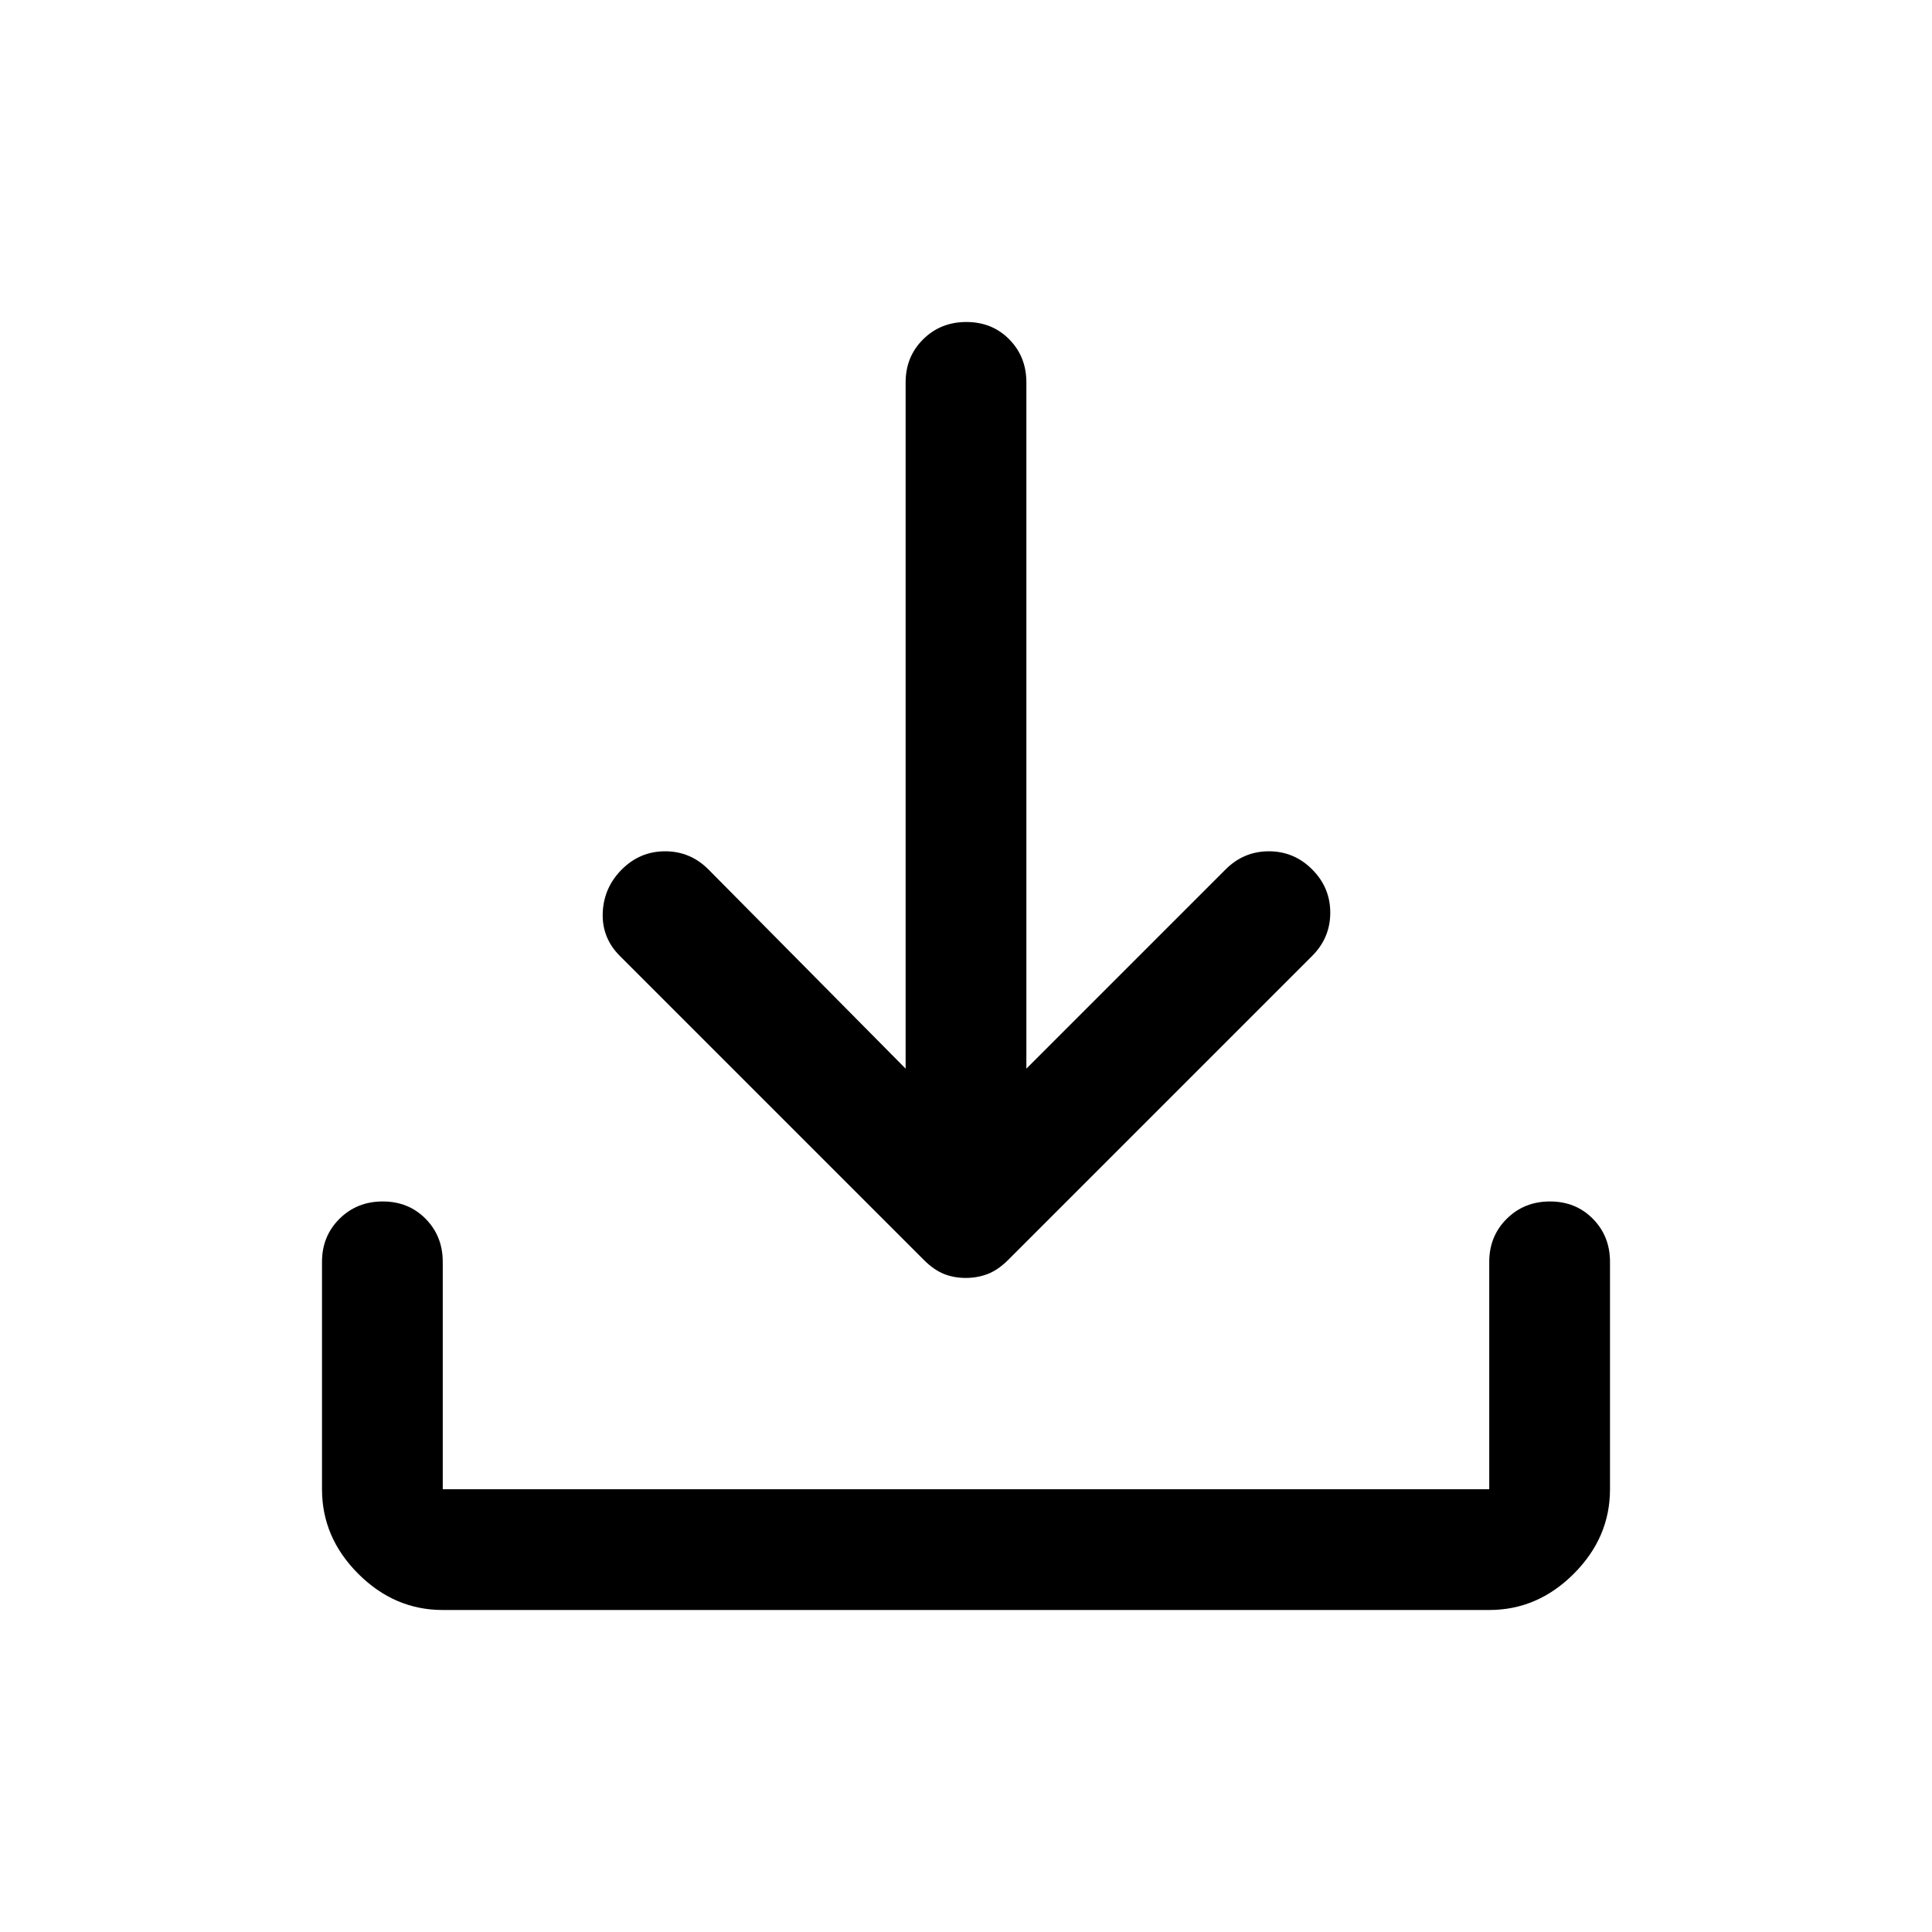<svg xmlns="http://www.w3.org/2000/svg" width="48" height="48" viewBox="0 96 960 960"><path d="M479.867 731Q474 731 469 729q-5-2-10-7L308 571q-9-9-8.5-21.5T309 528q9-9 21.5-9t21.5 9l98 99V286q0-12.75 8.675-21.375 8.676-8.625 21.5-8.625 12.825 0 21.325 8.625T510 286v341l99-99q9-9 21.5-9t21.5 9q9 9 9 21.5t-9 21.5L501 722q-5 5-10.133 7-5.134 2-11 2ZM220 896q-24 0-42-18t-18-42V723q0-12.75 8.675-21.375 8.676-8.625 21.5-8.625 12.825 0 21.325 8.625T220 723v113h520V723q0-12.75 8.675-21.375 8.676-8.625 21.5-8.625 12.825 0 21.325 8.625T800 723v113q0 24-18 42t-42 18H220Z"/></svg>